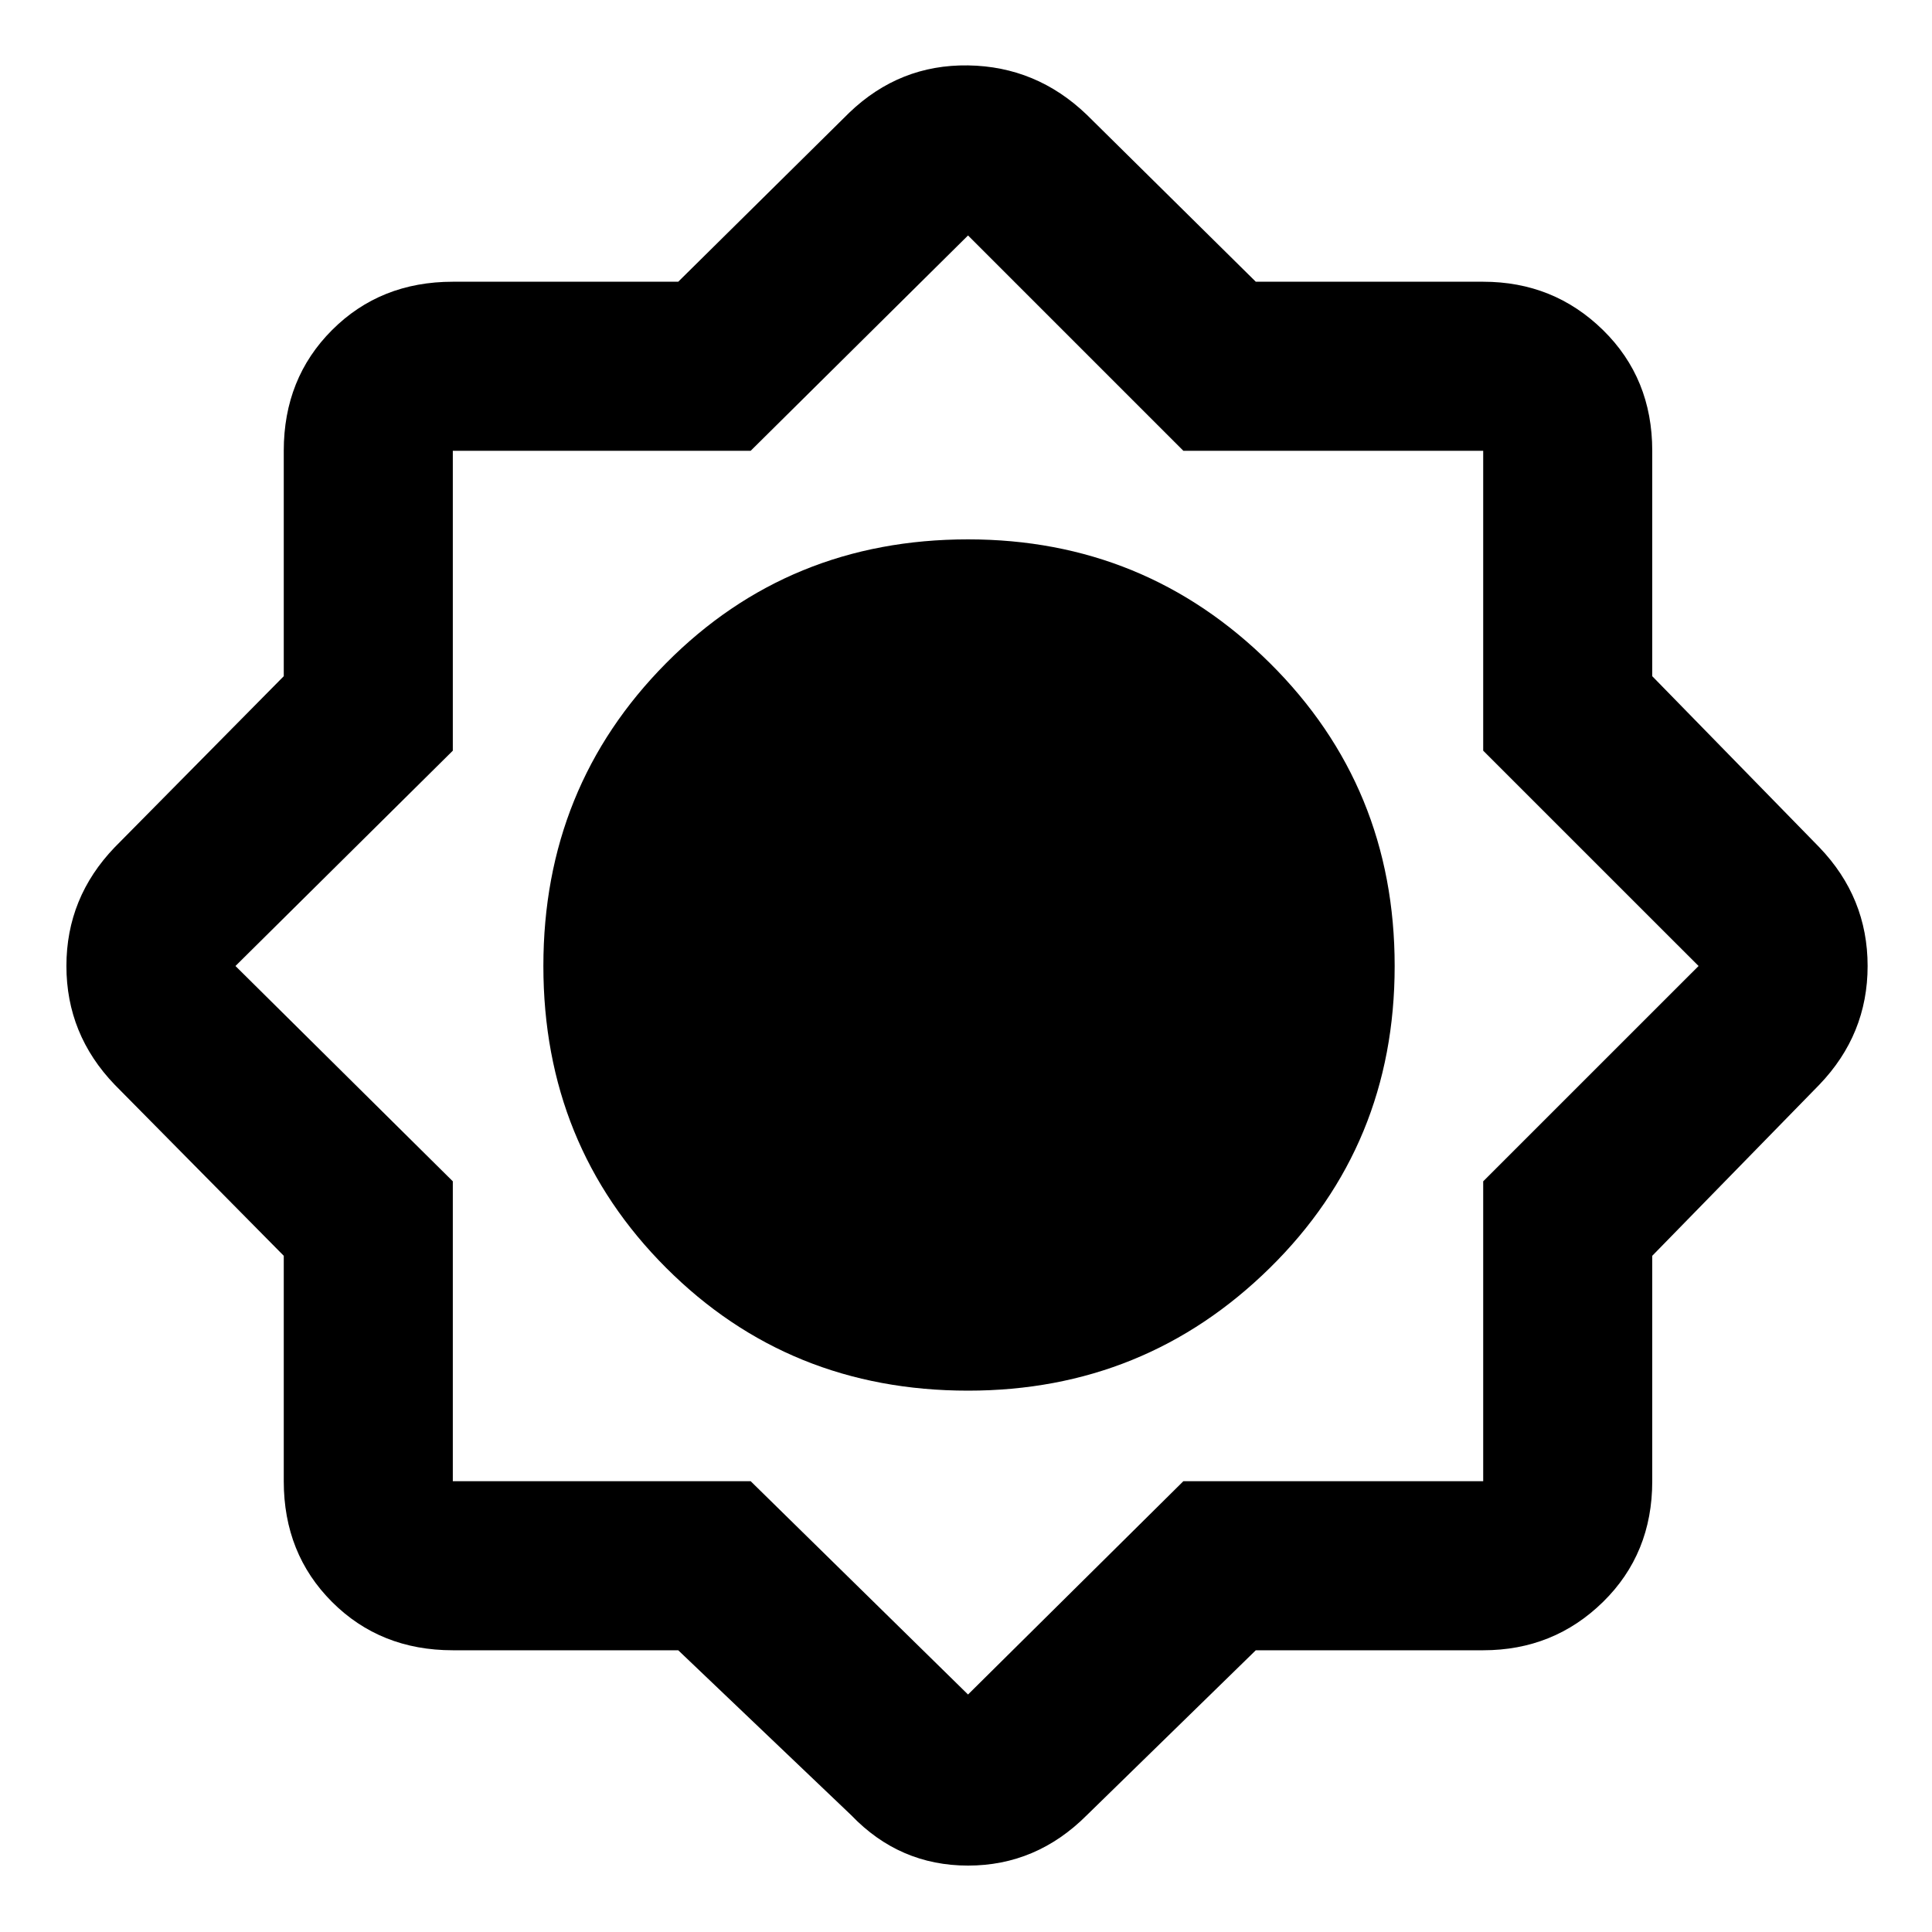 <svg xmlns="http://www.w3.org/2000/svg" height="40" width="40"><path d="M14.042 34.167H9.375Q7.875 34.167 6.875 33.167Q5.875 32.167 5.875 30.667V26L2.375 22.458Q1.375 21.417 1.375 20Q1.375 18.583 2.375 17.542L5.875 14V9.333Q5.875 7.833 6.875 6.833Q7.875 5.833 9.375 5.833H14.042L17.583 2.333Q18.625 1.333 20.042 1.354Q21.458 1.375 22.5 2.375L26 5.833H30.708Q32.167 5.833 33.188 6.833Q34.208 7.833 34.208 9.333V14L37.667 17.542Q38.667 18.583 38.667 20Q38.667 21.417 37.667 22.458L34.208 26V30.667Q34.208 32.167 33.188 33.167Q32.167 34.167 30.708 34.167H26L22.5 37.583Q21.458 38.625 20.042 38.625Q18.625 38.625 17.625 37.583ZM20.042 28.792Q16.333 28.792 13.792 26.25Q11.25 23.708 11.25 20Q11.25 16.292 13.792 13.729Q16.333 11.167 20.042 11.167Q23.708 11.167 26.292 13.729Q28.875 16.292 28.875 20Q28.875 23.708 26.292 26.25Q23.708 28.792 20.042 28.792ZM20.042 35.083 24.5 30.667H30.708V24.458L35.167 20L30.708 15.542V9.333H24.5L20.042 4.875L15.542 9.333H9.375V15.542L4.875 20L9.375 24.458V30.667H15.542Z"/></svg>